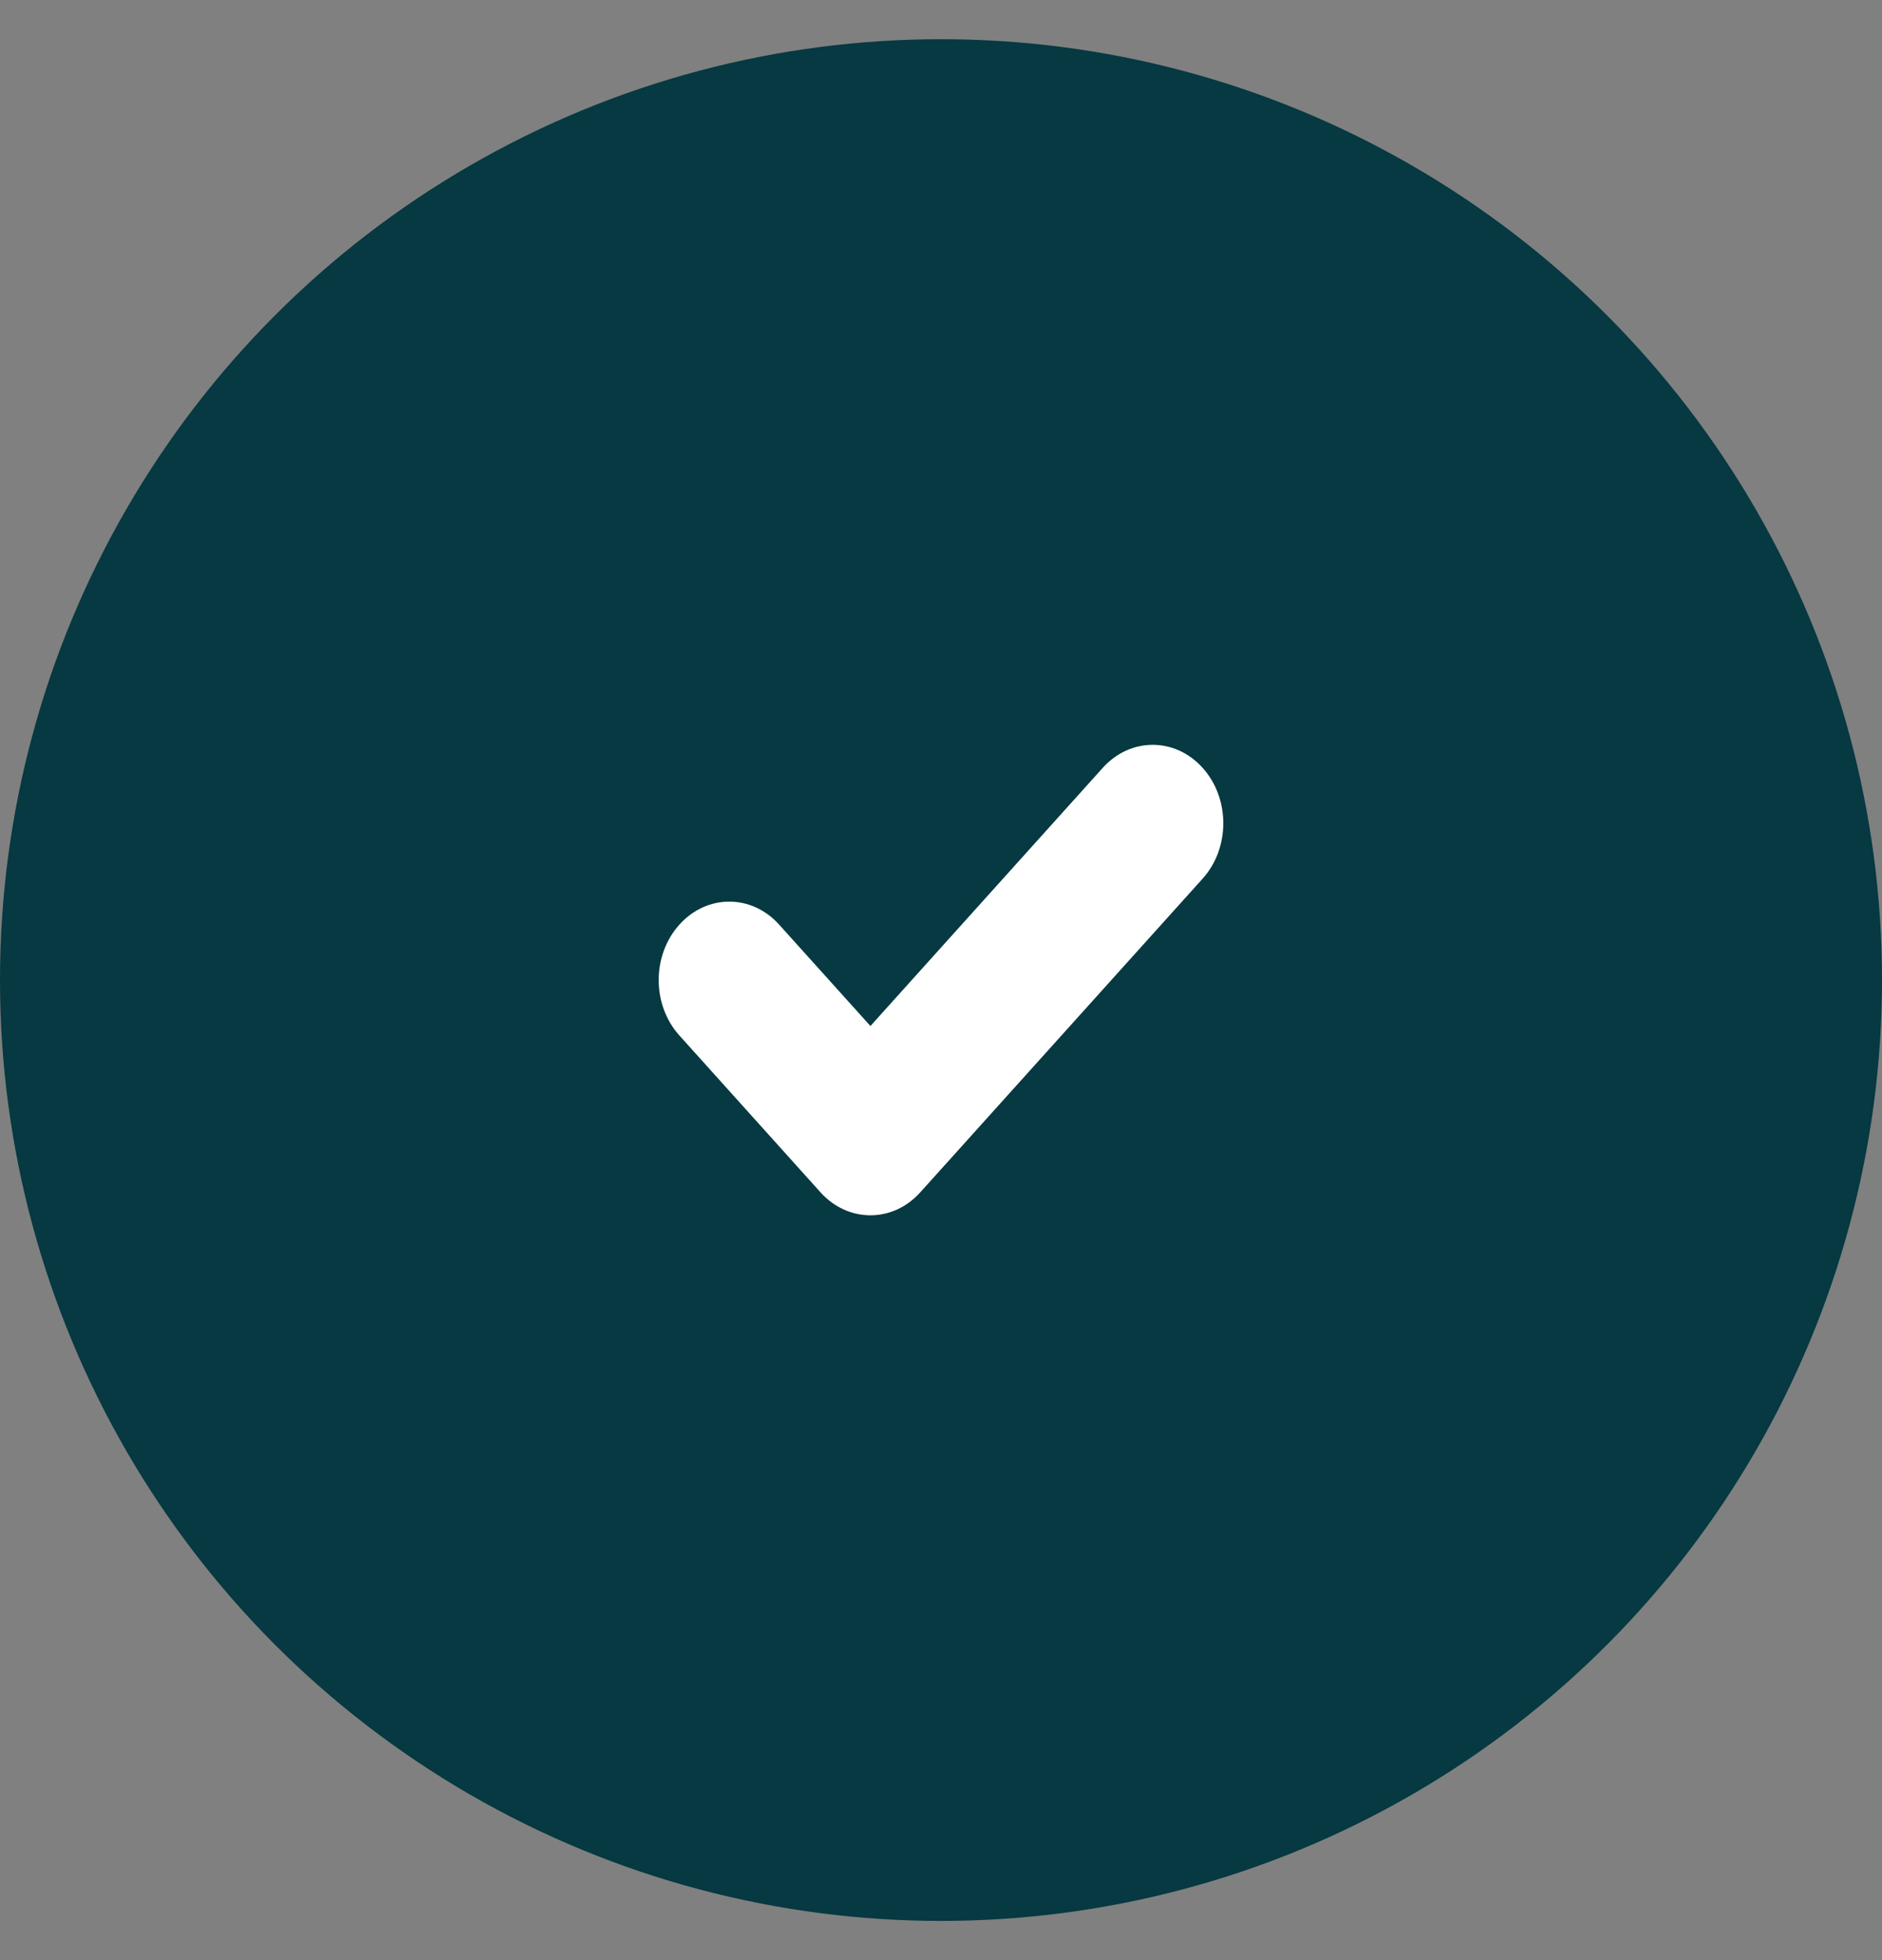 <svg width="24" height="25" viewBox="0 0 24 25" fill="none" xmlns="http://www.w3.org/2000/svg">
<rect x="0" y="0" width="24" height="25" fill="#808080" stroke="none"/>
<g clip-path="url(#clip0_877_4025)">
<circle cx="12" cy="12.5" r="12" fill="#063941"/>
<path fill-rule="evenodd" clip-rule="evenodd" d="M15.336 9.793C15.688 10.183 15.688 10.817 15.336 11.207L11.736 15.207C11.385 15.598 10.815 15.598 10.463 15.207L8.664 13.207C8.312 12.817 8.312 12.183 8.664 11.793C9.015 11.402 9.585 11.402 9.936 11.793L11.1 13.086L14.063 9.793C14.415 9.402 14.985 9.402 15.336 9.793Z" fill="white"/>
</g>
<defs>
<clipPath id="clip0_877_4025">
<rect width="24" height="24" fill="white" transform="translate(0 0.5)"/>
</clipPath>
</defs>
</svg>
